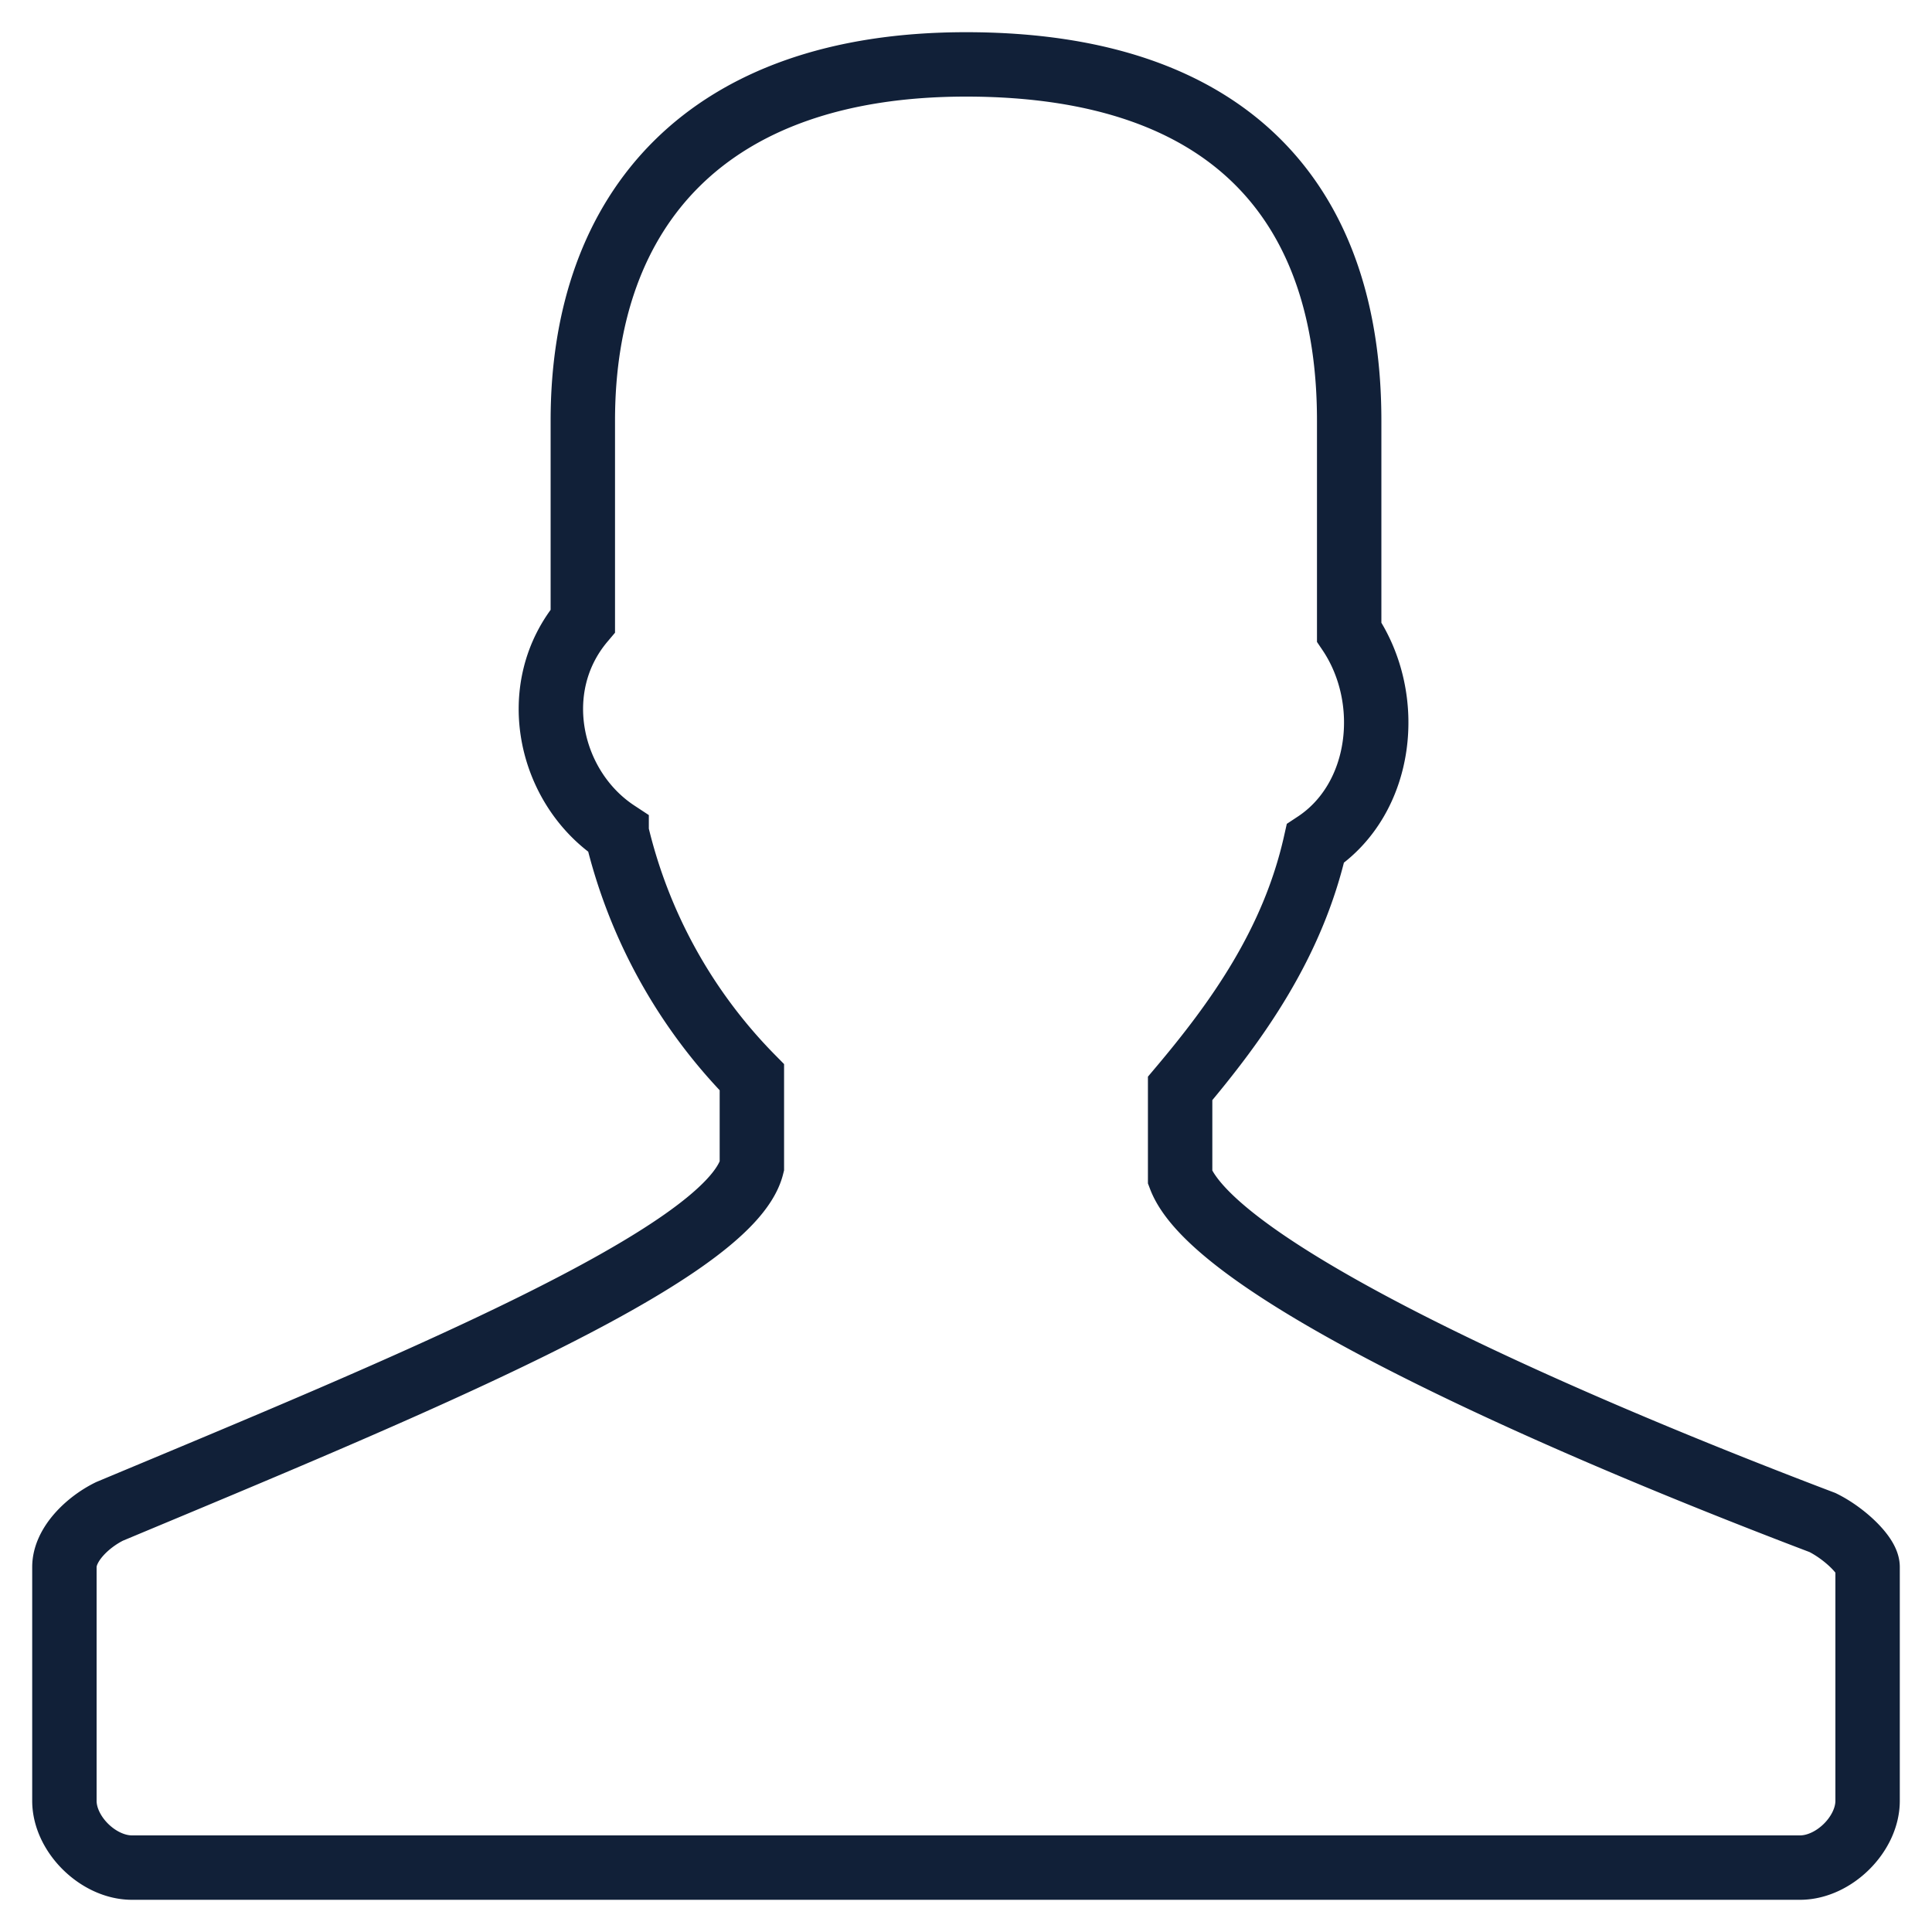 <svg width='30' height='30' viewBox='0 0 30 30' xmlns='http://www.w3.org/2000/svg' stroke='#112038' fill='&quot;none&quot;'><path d='M28.3 23.642c-4.55-1.728-9.45-3.975-9.975-5.358v-1.383c.875-1.037 1.75-2.247 2.1-3.802 1.05-.692 1.225-2.247.525-3.284V6.53C20.95 3.247 19.2 1 15 1c-4.025 0-5.95 2.247-5.95 5.53v3.112c-.875 1.037-.525 2.593.525 3.284a8.044 8.044 0 0 0 2.1 3.802v1.383c-.35 1.383-5.425 3.457-9.975 5.358-.35.173-.7.519-.7.864v3.63C1 28.481 1.525 29 2.05 29h25.9c.525 0 1.05-.519 1.05-1.037v-3.63c0-.173-.35-.518-.7-.691z' fill='none'/></svg>